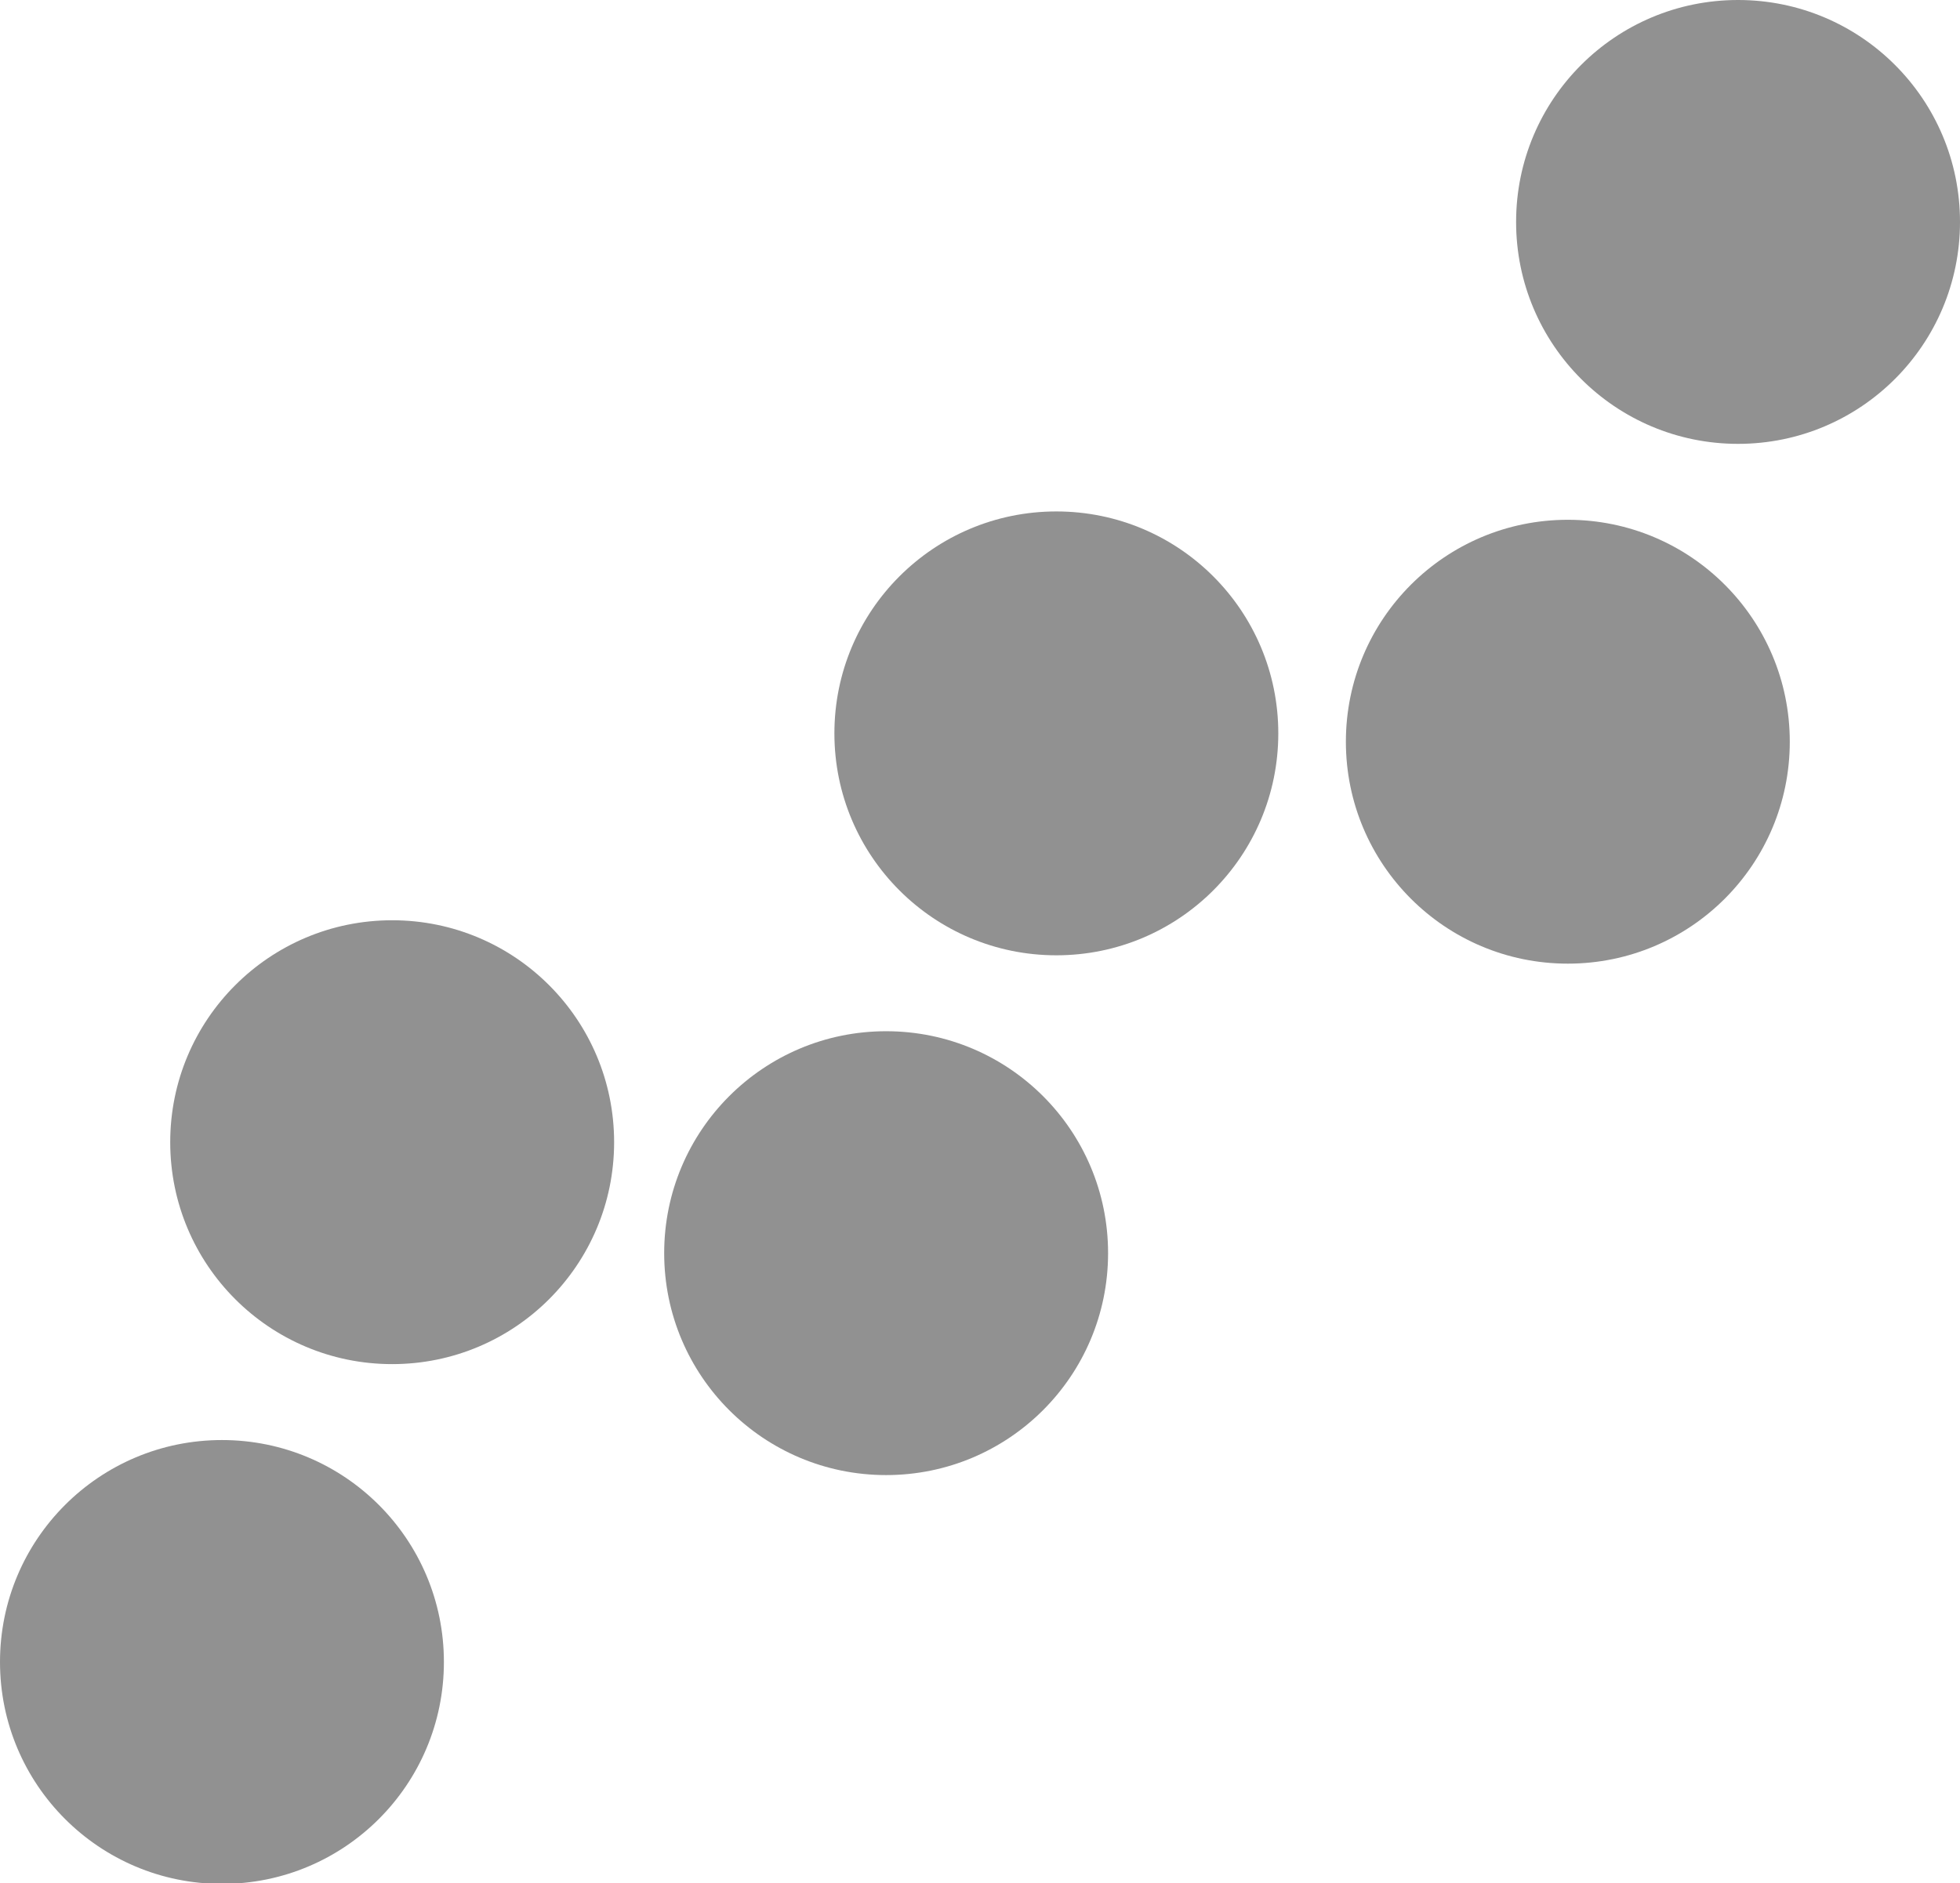 <?xml version="1.0" encoding="utf-8"?>
<!-- Generator: Adobe Illustrator 19.1.0, SVG Export Plug-In . SVG Version: 6.00 Build 0)  -->
<svg version="1.1" id="Layer_1" xmlns="http://www.w3.org/2000/svg" xmlns:xlink="http://www.w3.org/1999/xlink" x="0px" y="0px"
	 viewBox="-197.3 -27.7 234.9 225.7" style="enable-background:new -197.3 -27.7 234.9 225.7;" xml:space="preserve">
<style type="text/css">
	.st0{fill:#919191;}
</style>
<path class="st0" d="M-64.5,122.5c0,14.7-11.9,26.6-26.6,26.6c-14.7,0-26.6-11.9-26.6-26.6c0-14.7,11.9-26.6,26.6-26.6
	C-76.4,95.9-64.5,107.8-64.5,122.5"/>
<path class="st0" d="M-44.1,60.2c0,14.7-11.9,26.6-26.6,26.6c-14.7,0-26.6-11.9-26.6-26.6c0-14.7,11.9-26.6,26.6-26.6
	C-56,33.6-44.1,45.5-44.1,60.2"/>
<path class="st0" d="M-144.1,171.5c0,14.7-11.9,26.6-26.6,26.6c-14.7,0-26.6-11.9-26.6-26.6c0-14.7,11.9-26.6,26.6-26.6
	C-156,144.9-144.1,156.8-144.1,171.5"/>
<path class="st0" d="M-123.7,109.2c0,14.7-11.9,26.6-26.6,26.6c-14.7,0-26.6-11.9-26.6-26.6c0-14.7,11.9-26.6,26.6-26.6
	C-135.6,82.6-123.7,94.5-123.7,109.2"/>
<path class="st0" d="M17.2,61.2c0,14.7-11.9,26.6-26.6,26.6C-24.1,87.8-36,75.9-36,61.2c0-14.7,11.9-26.6,26.6-26.6
	C5.3,34.6,17.2,46.5,17.2,61.2"/>
<path class="st0" d="M37.6-1.1c0,14.7-11.9,26.6-26.6,26.6c-14.7,0-26.6-11.9-26.6-26.6c0-14.7,11.9-26.6,26.6-26.6
	C25.7-27.7,37.6-15.8,37.6-1.1"/>
</svg>
